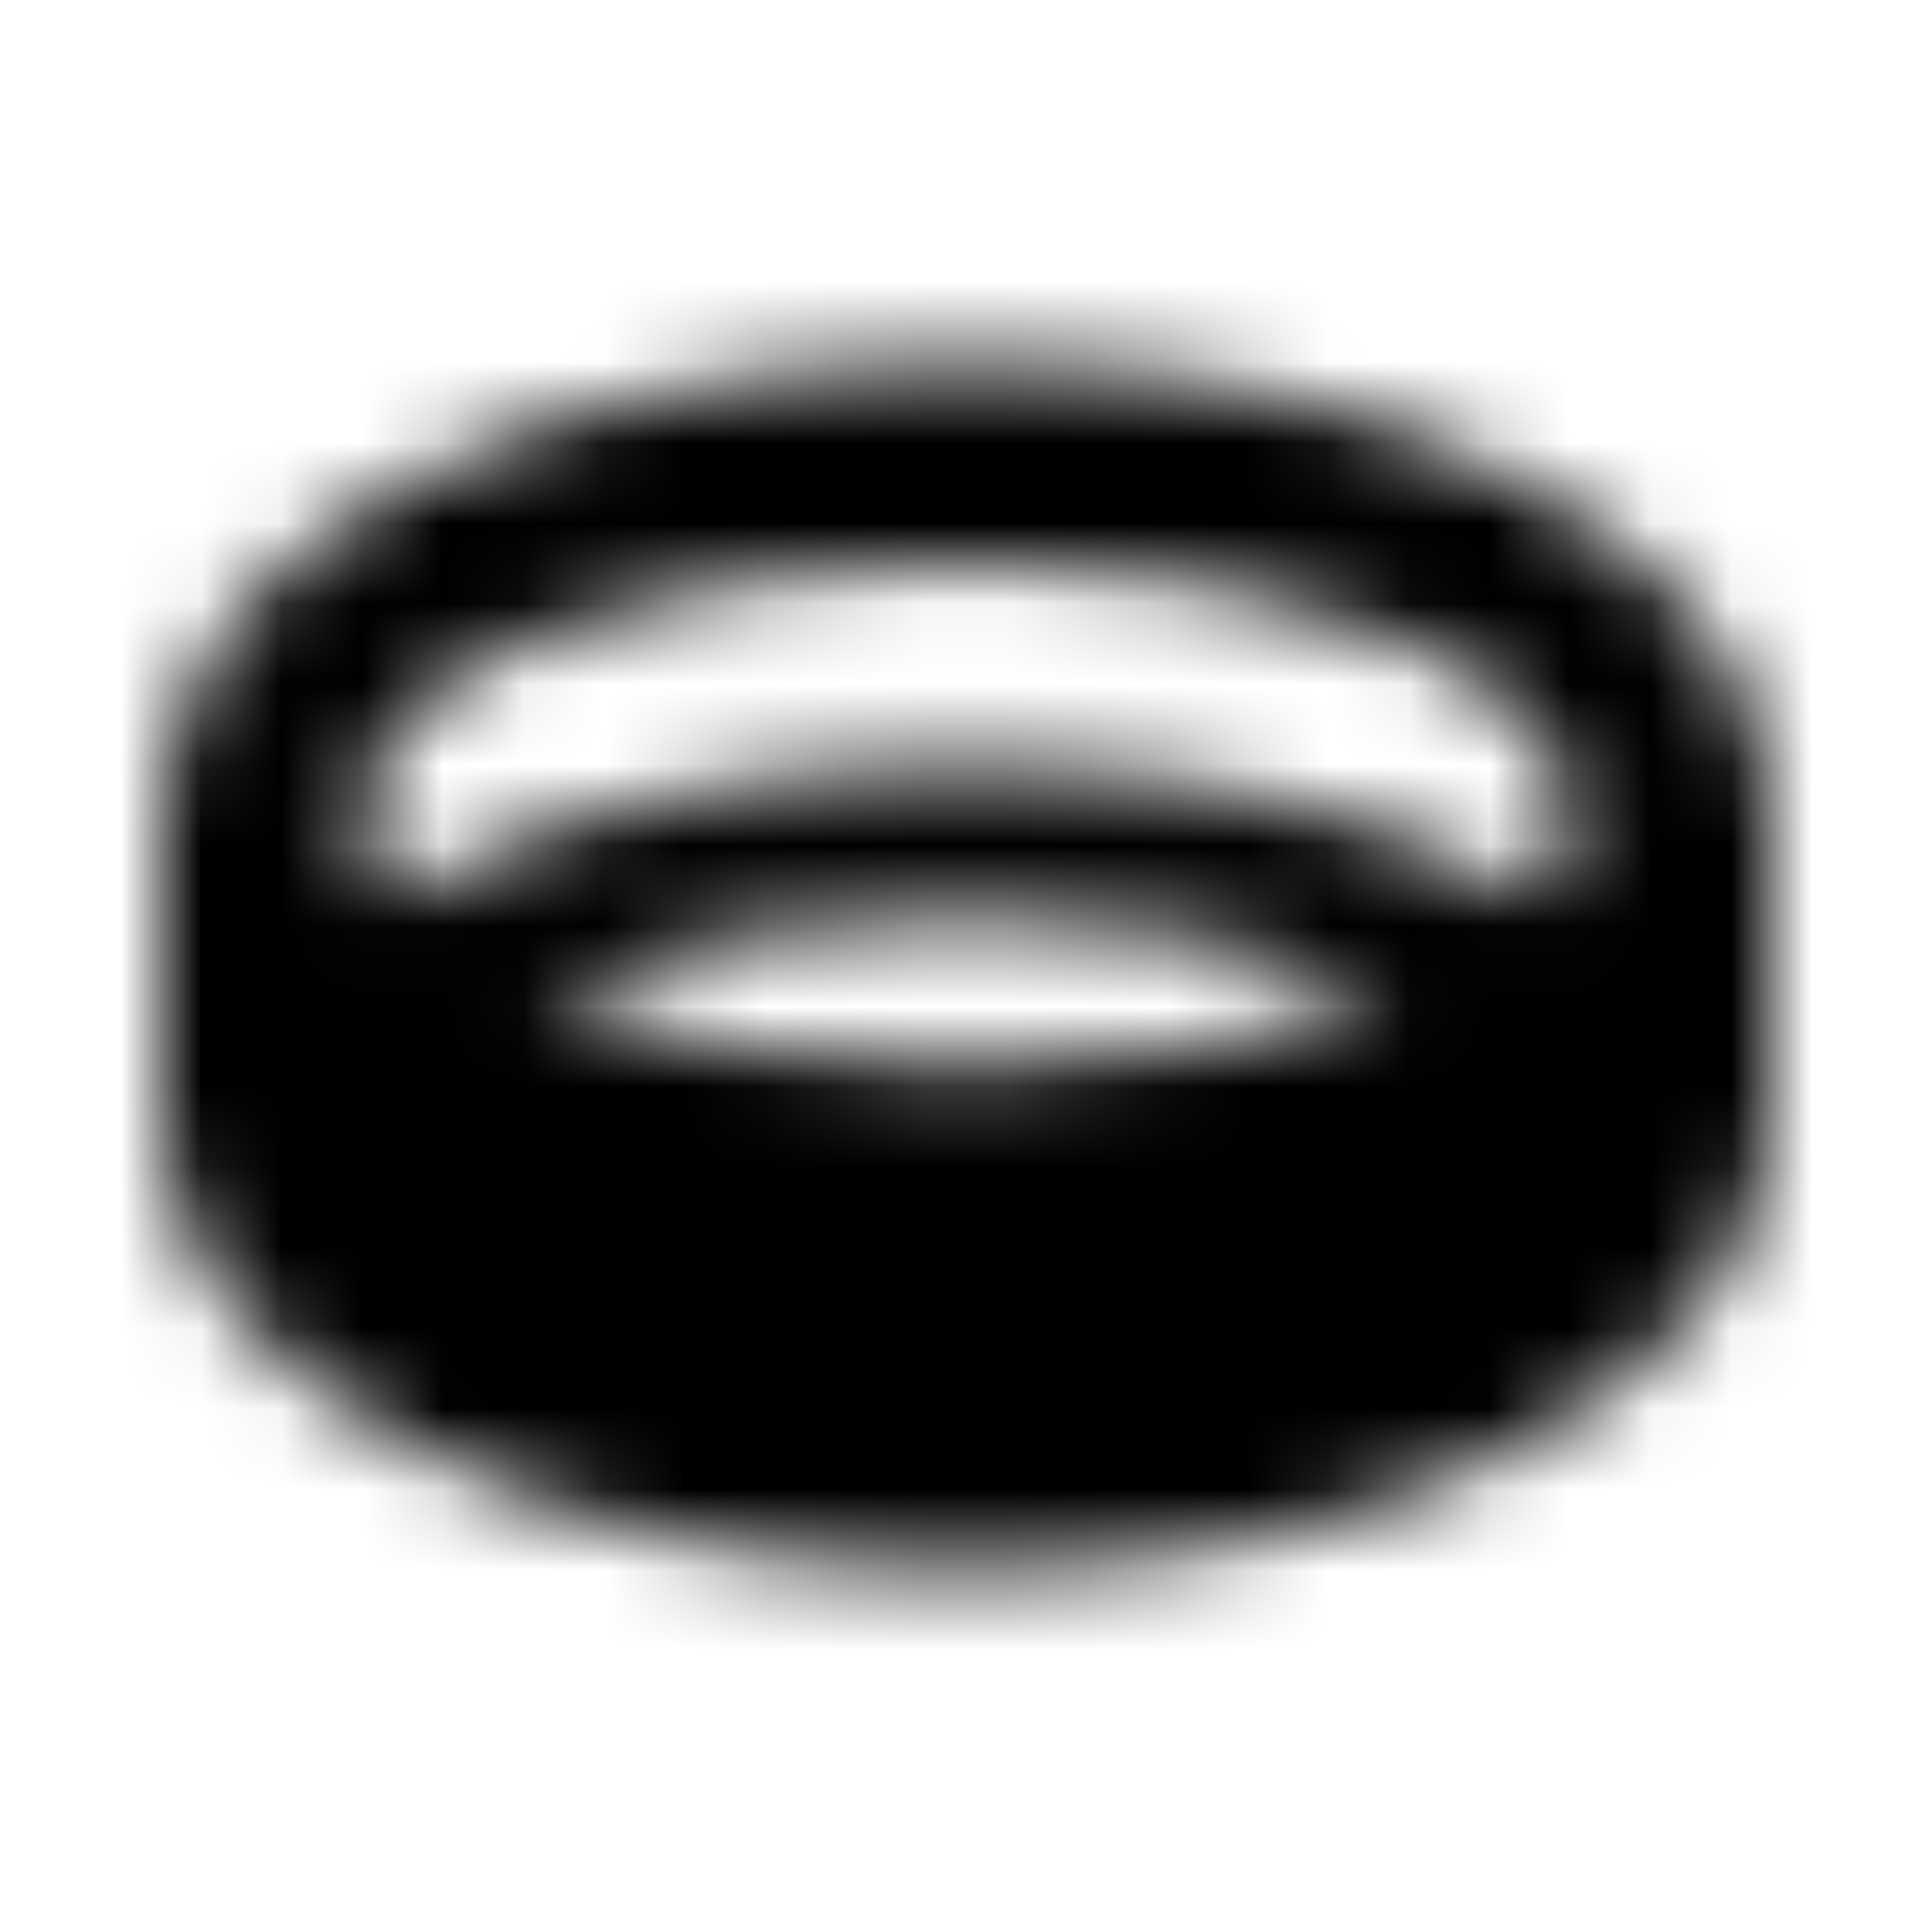<?xml version="1.0" encoding="UTF-8"?>
<svg width="24px" height="24px" viewBox="0 0 24 24" version="1.1" xmlns="http://www.w3.org/2000/svg" xmlns:xlink="http://www.w3.org/1999/xlink">
    <!-- Generator: Sketch 52.5 (67469) - http://www.bohemiancoding.com/sketch -->
    <title>ring</title>
    <desc>Created with Sketch.</desc>
    <defs>
        <path d="M12,4.5 C6.299,4.5 2,6.918 2,10.125 L2,13.958 C2,17.019 6.477,19.5 12,19.5 C17.523,19.5 22,17.019 22,13.958 L22,10.125 C22,6.918 17.701,4.5 12,4.5 Z M12,7 C16.142,7 19.5,8.399 19.5,10.125 C19.5,10.487 19.345,10.833 19.074,11.156 C17.318,10.133 14.821,9.5 12,9.5 C9.179,9.5 6.682,10.133 4.926,11.156 C4.655,10.833 4.5,10.487 4.5,10.125 C4.5,8.399 7.858,7 12,7 Z M6.704,12.338 C8.056,11.763 9.877,11.375 12,11.375 C14.123,11.375 15.944,11.763 17.296,12.338 C15.939,12.901 14.068,13.25 12,13.25 C9.932,13.25 8.061,12.901 6.704,12.338 Z" id="path-1"></path>
    </defs>
    <g id="ring" stroke="none" stroke-width="1" fill="none" fill-rule="evenodd">
        <mask id="mask-2" fill="white">
            <use xlink:href="#path-1"></use>
        </mask>
        <g fill-rule="nonzero"></g>
        <g id="🎨-color" mask="url(#mask-2)" fill="#000000">
            <rect id="🎨-Color" x="0" y="0" width="24" height="24"></rect>
        </g>
    </g>
</svg>